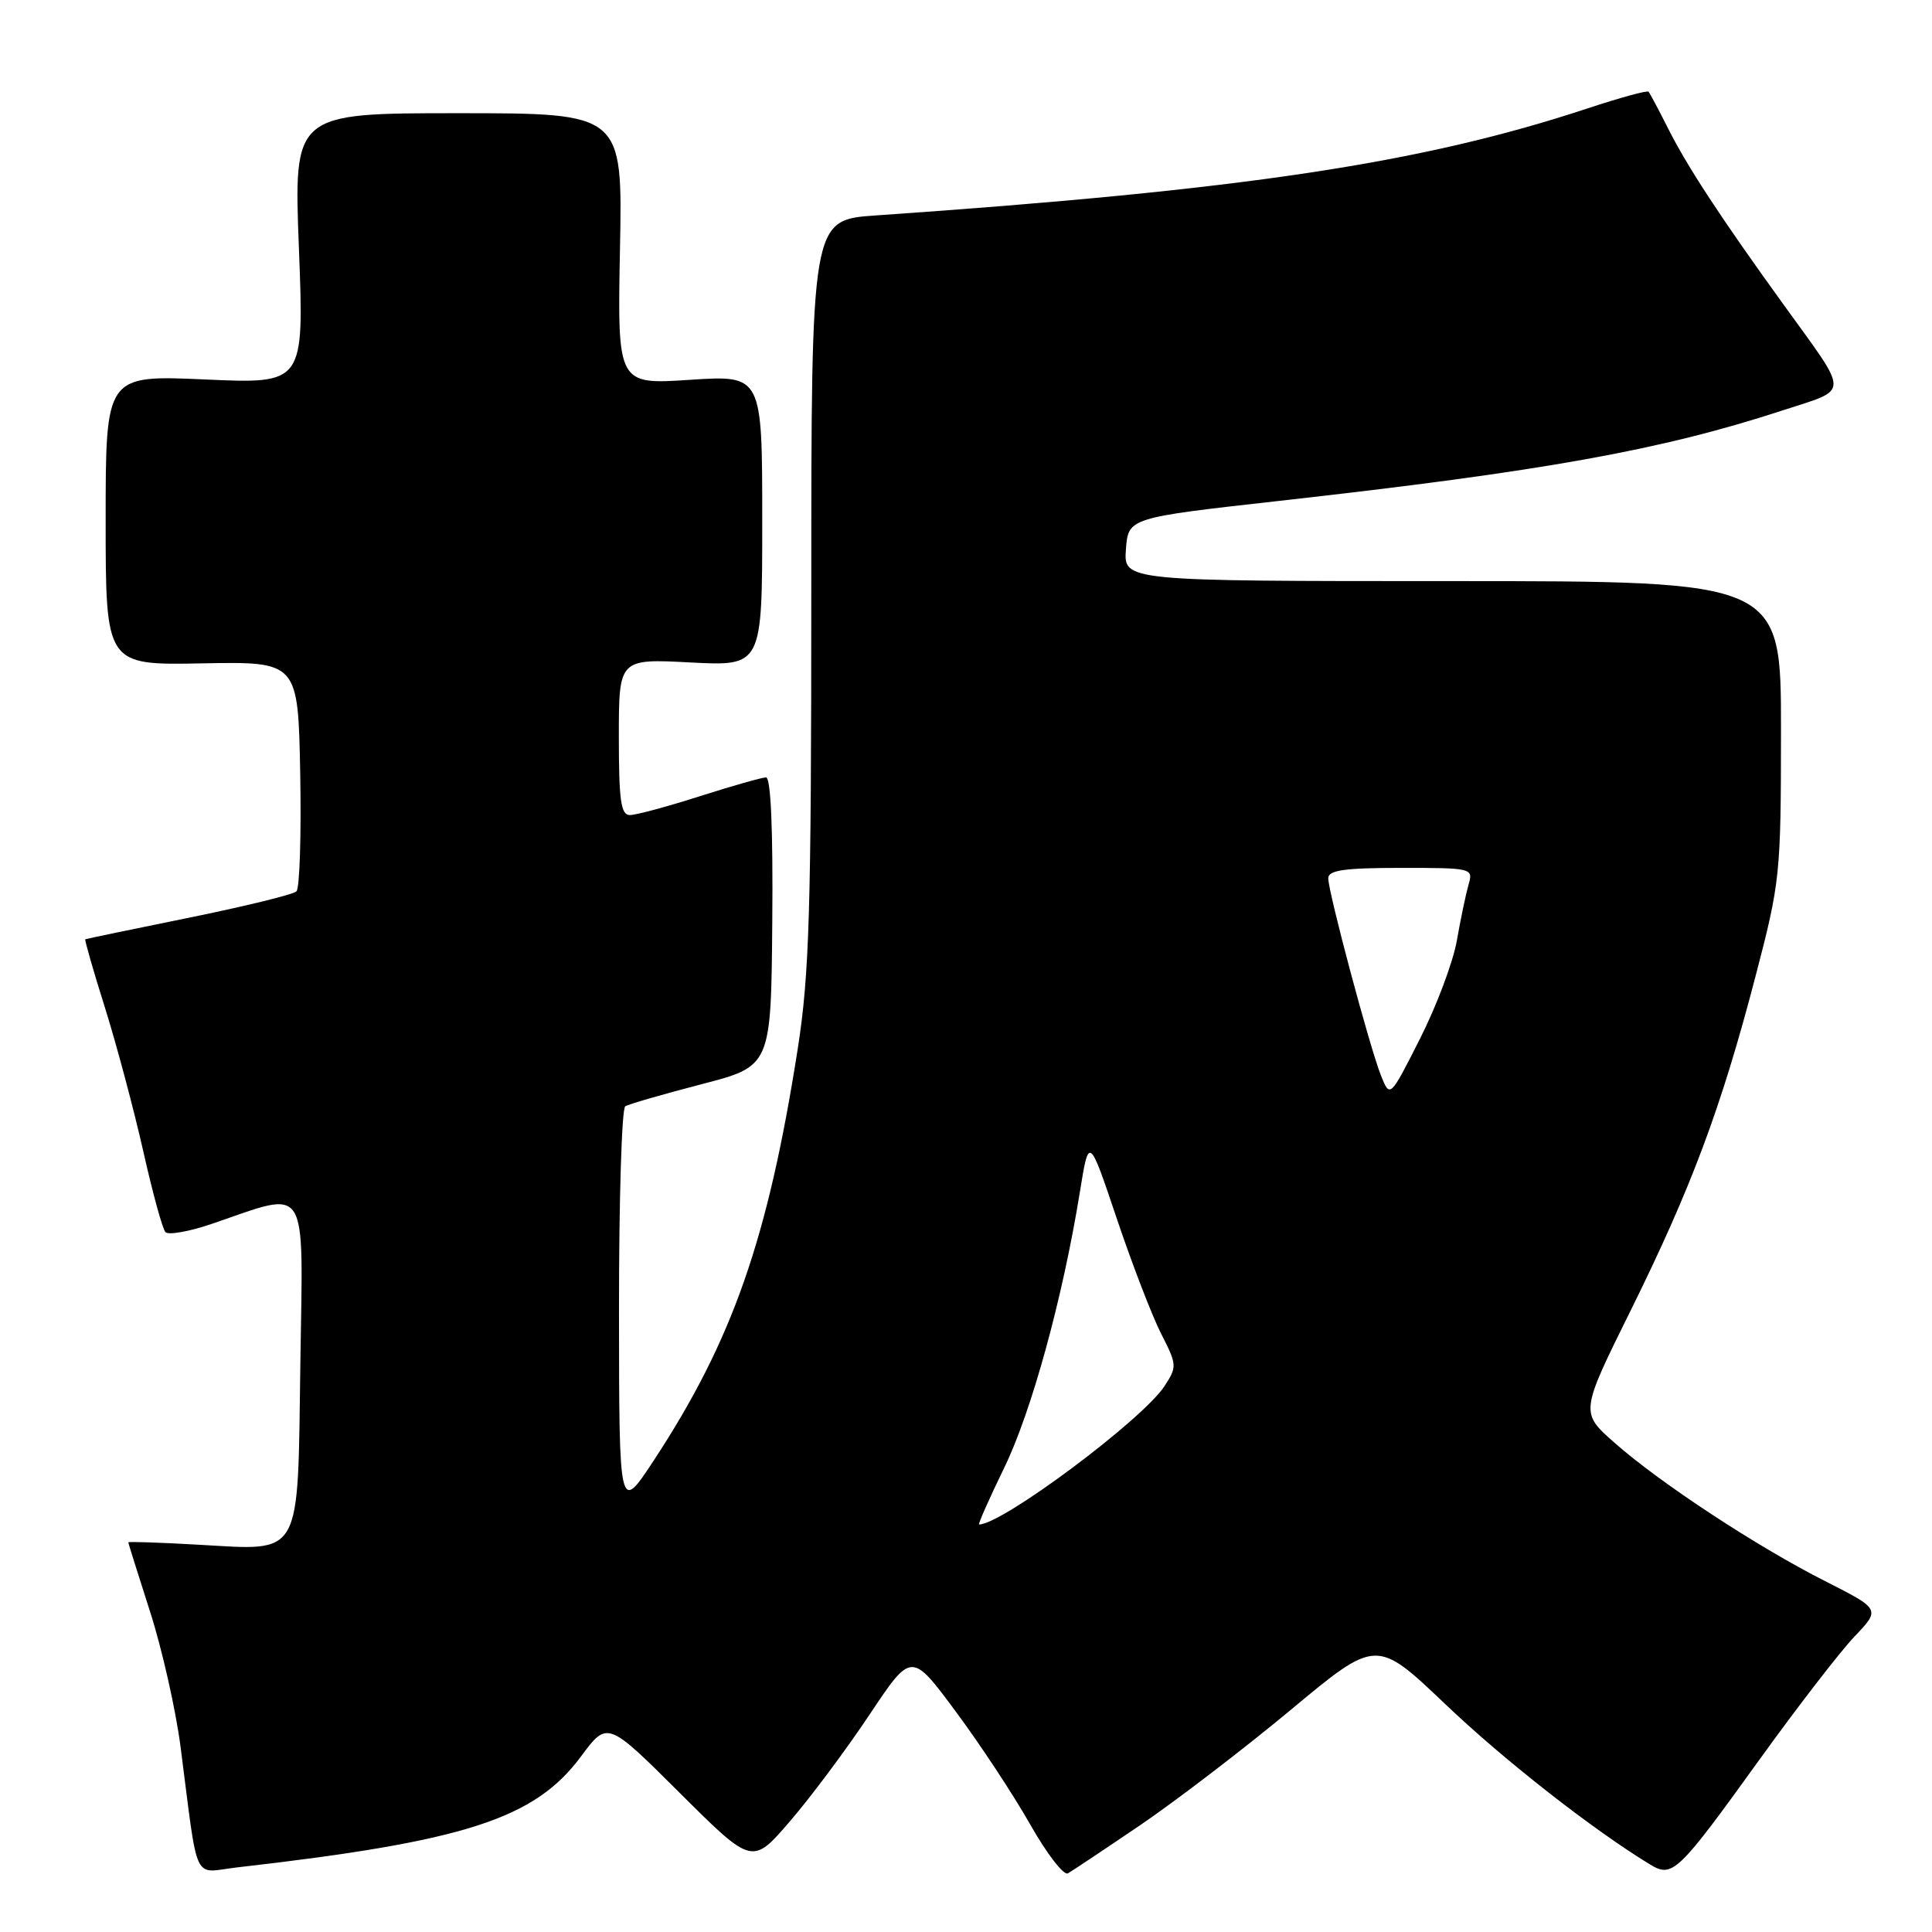 <?xml version="1.0" encoding="UTF-8" standalone="no"?>
<!DOCTYPE svg PUBLIC "-//W3C//DTD SVG 1.1//EN" "http://www.w3.org/Graphics/SVG/1.1/DTD/svg11.dtd" >
<svg xmlns="http://www.w3.org/2000/svg" xmlns:xlink="http://www.w3.org/1999/xlink" version="1.1" viewBox="0 0 256 256">
 <g >
 <path fill="currentColor"
d=" M 151.10 241.83 C 155.82 238.62 164.80 231.75 171.04 226.56 C 182.38 217.12 182.38 217.12 191.51 225.81 C 199.36 233.29 211.14 242.50 218.67 247.07 C 221.62 248.85 222.32 248.18 233.21 233.06 C 238.19 226.15 243.82 218.86 245.72 216.86 C 249.18 213.23 249.18 213.23 241.84 209.51 C 232.80 204.93 220.02 196.54 213.94 191.18 C 209.38 187.16 209.38 187.16 216.08 173.63 C 224.09 157.43 228.04 146.89 232.58 129.50 C 235.89 116.84 235.98 115.98 235.99 96.75 C 236.00 77.00 236.00 77.00 192.44 77.00 C 148.89 77.00 148.89 77.00 149.19 72.80 C 149.50 68.61 149.50 68.61 169.50 66.37 C 204.60 62.44 220.09 59.65 236.24 54.37 C 245.17 51.45 245.15 52.58 236.41 40.47 C 228.01 28.85 223.58 22.09 221.02 17.00 C 219.77 14.52 218.61 12.34 218.44 12.15 C 218.27 11.95 214.61 12.96 210.31 14.38 C 188.33 21.64 164.89 25.17 116.00 28.55 C 107.50 29.14 107.50 29.14 107.50 78.32 C 107.50 120.76 107.25 129.08 105.70 139.00 C 101.76 164.18 97.06 177.62 86.64 193.50 C 82.04 200.50 82.04 200.50 82.02 173.81 C 82.01 159.13 82.38 146.88 82.85 146.59 C 83.32 146.30 87.86 144.99 92.93 143.67 C 102.17 141.28 102.17 141.28 102.33 122.14 C 102.44 109.93 102.14 103.01 101.50 103.01 C 100.95 103.02 97.00 104.14 92.71 105.51 C 88.43 106.88 84.27 108.00 83.46 108.00 C 82.27 108.00 82.00 106.06 82.00 97.64 C 82.00 87.28 82.00 87.28 91.50 87.78 C 101.00 88.27 101.00 88.27 101.00 68.99 C 101.00 49.70 101.00 49.70 91.40 50.33 C 81.81 50.96 81.81 50.96 82.15 32.98 C 82.50 15.00 82.50 15.00 60.71 15.00 C 38.91 15.00 38.91 15.00 39.61 32.93 C 40.30 50.87 40.30 50.87 27.15 50.28 C 14.00 49.70 14.00 49.70 14.00 68.92 C 14.00 88.14 14.00 88.14 26.75 87.90 C 39.50 87.66 39.50 87.66 39.78 102.50 C 39.93 110.67 39.71 117.69 39.28 118.11 C 38.85 118.53 32.42 120.10 25.00 121.61 C 17.57 123.12 11.41 124.40 11.30 124.46 C 11.19 124.52 12.36 128.62 13.92 133.56 C 15.47 138.51 17.74 147.04 18.98 152.53 C 20.21 158.01 21.53 162.84 21.92 163.26 C 22.31 163.68 25.07 163.19 28.06 162.17 C 41.09 157.73 40.15 156.26 39.80 180.60 C 39.43 206.76 40.17 205.45 26.25 204.68 C 21.16 204.39 17.00 204.25 17.00 204.37 C 17.00 204.49 18.30 208.61 19.88 213.54 C 21.47 218.47 23.29 226.55 23.93 231.50 C 26.32 249.98 25.46 248.13 31.34 247.45 C 61.64 243.99 70.85 241.02 76.99 232.73 C 80.48 228.02 80.48 228.02 90.08 237.58 C 99.68 247.14 99.68 247.14 104.68 241.32 C 107.44 238.12 112.18 231.76 115.23 227.18 C 120.77 218.87 120.77 218.87 126.63 226.77 C 129.86 231.12 134.30 237.85 136.50 241.74 C 138.70 245.62 140.95 248.54 141.50 248.23 C 142.05 247.92 146.37 245.04 151.10 241.83 Z  M 133.03 194.56 C 136.67 187.10 140.81 172.04 143.08 158.00 C 144.29 150.50 144.29 150.50 147.99 161.50 C 150.03 167.55 152.67 174.41 153.87 176.75 C 155.96 180.85 155.98 181.10 154.30 183.67 C 151.37 188.14 132.80 202.00 129.74 202.00 C 129.56 202.00 131.04 198.65 133.03 194.56 Z  M 182.98 142.50 C 181.49 138.76 176.00 118.22 176.00 116.37 C 176.00 115.31 178.16 115.00 185.62 115.00 C 195.12 115.00 195.23 115.03 194.58 117.25 C 194.23 118.49 193.53 121.81 193.04 124.63 C 192.55 127.45 190.35 133.30 188.16 137.63 C 184.18 145.50 184.18 145.50 182.98 142.50 Z "/>
</g>
</svg>